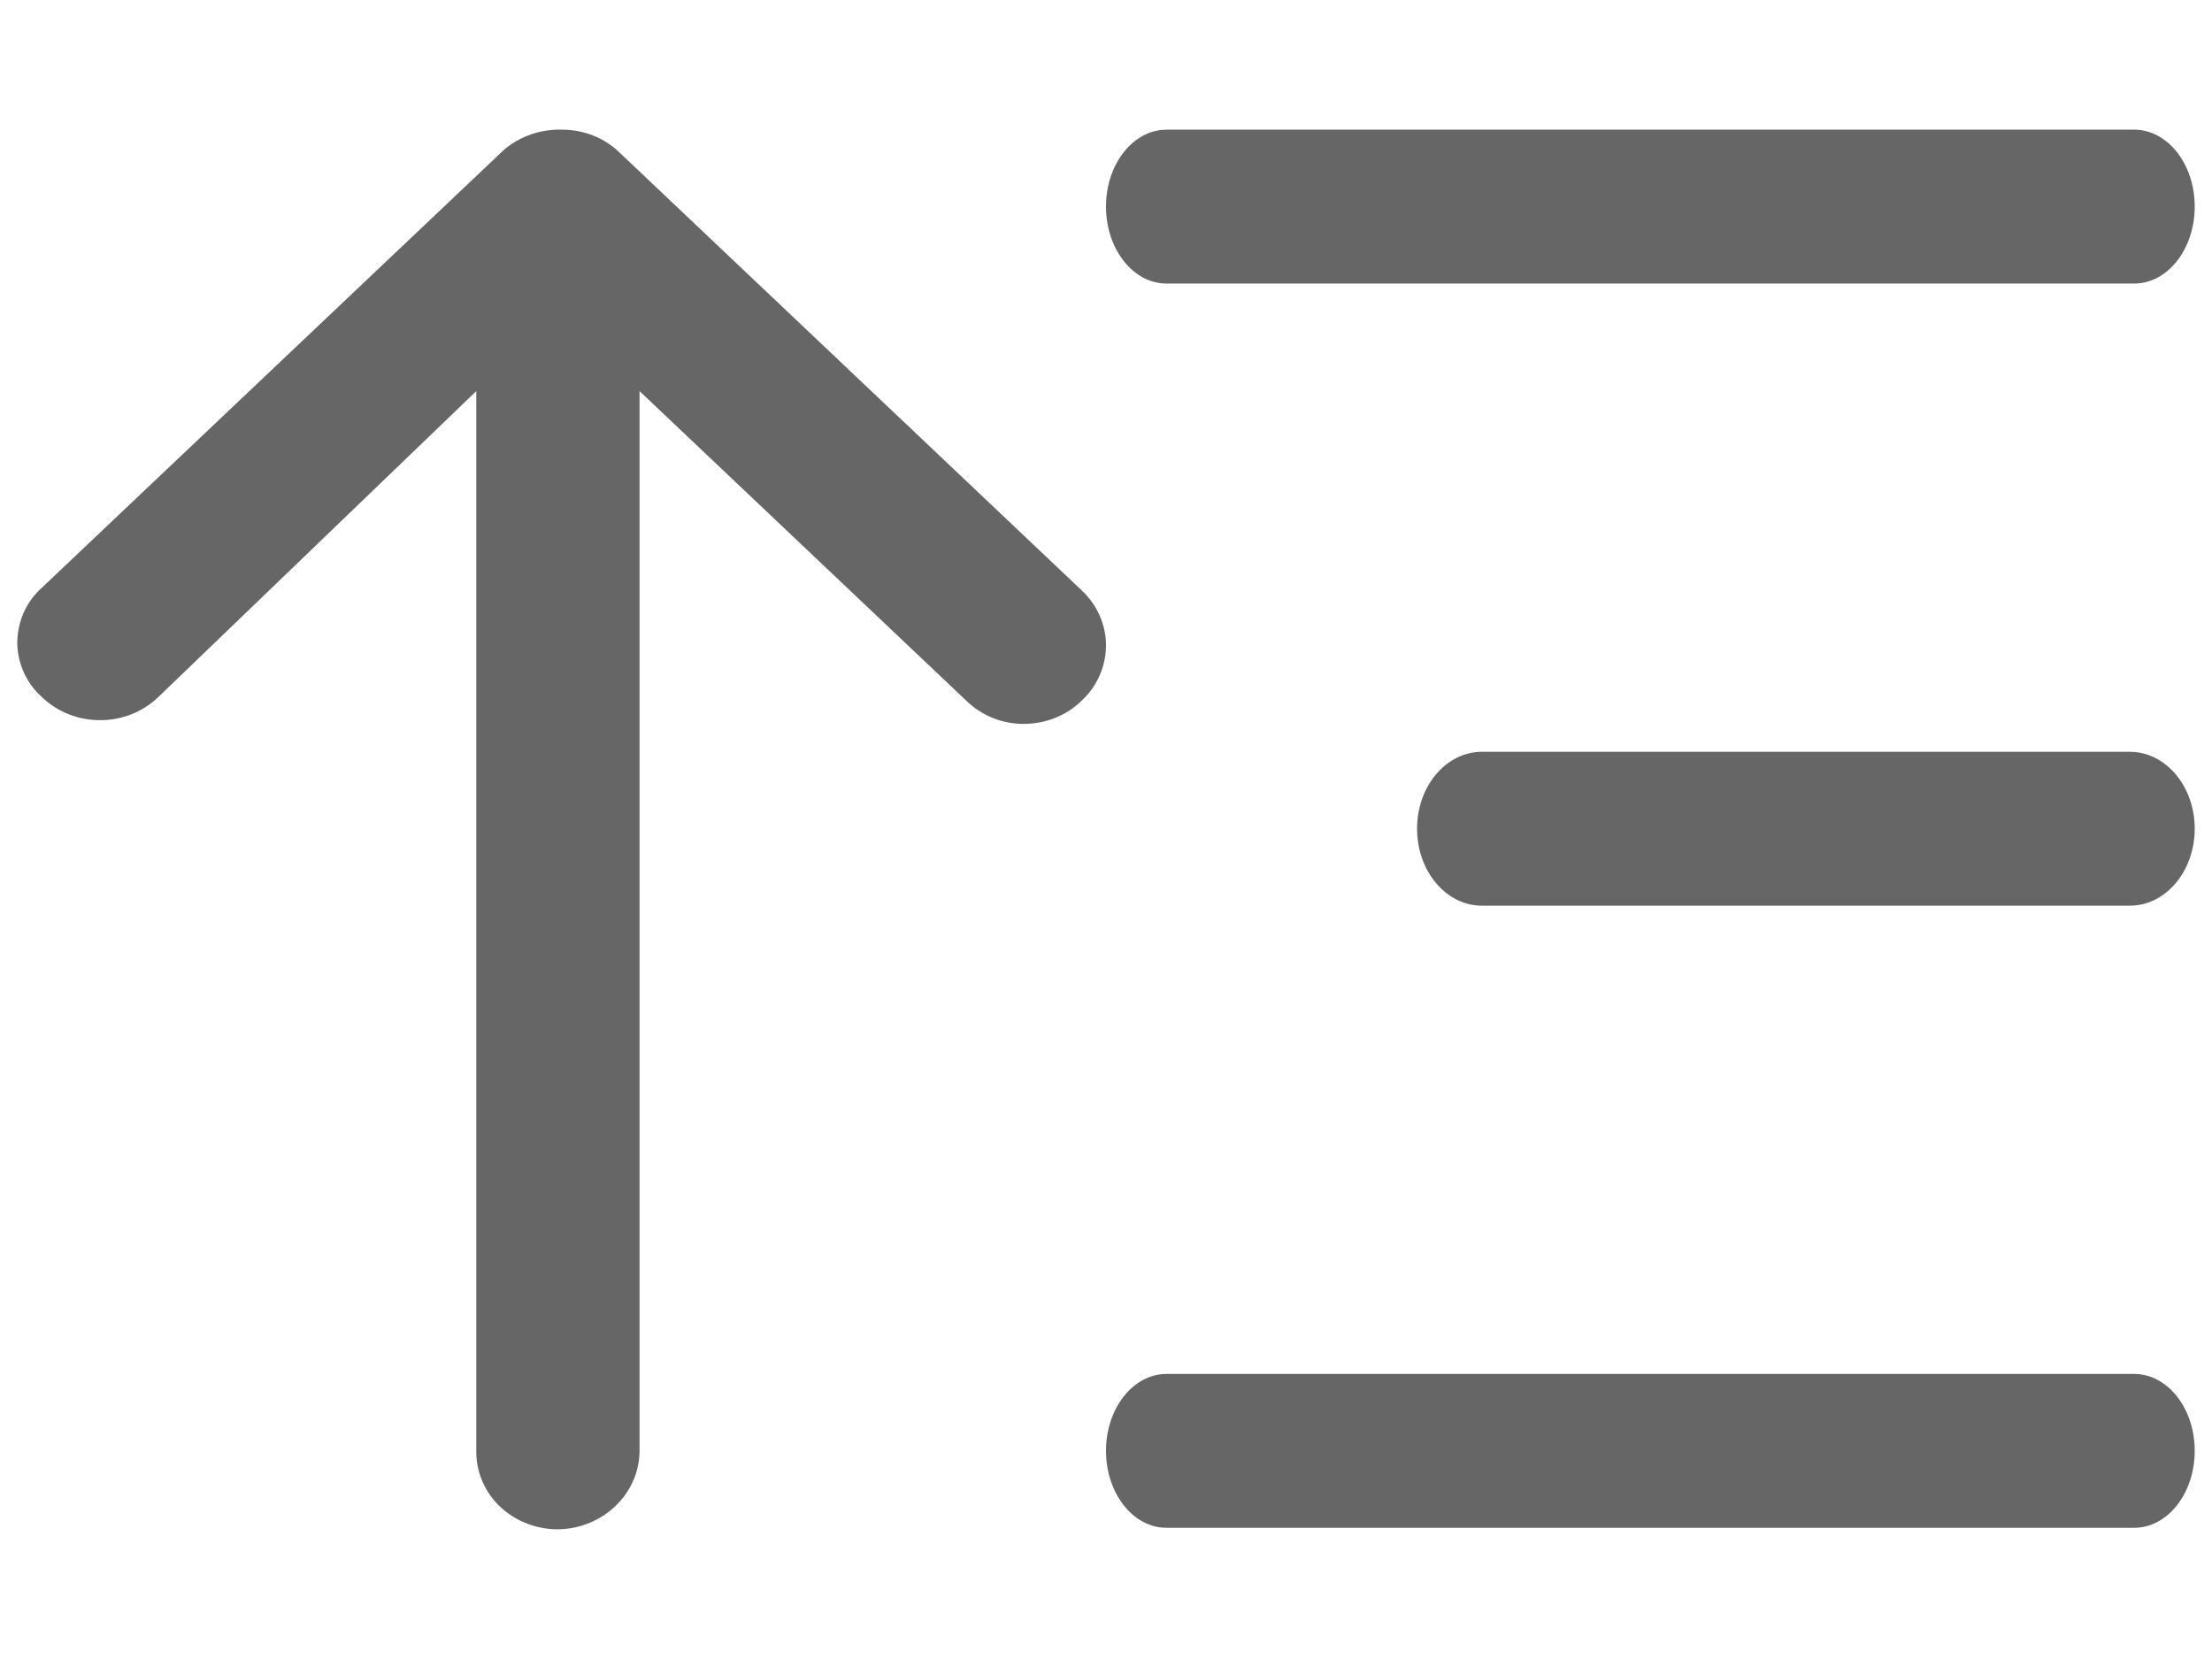 ﻿<?xml version="1.0" encoding="utf-8"?>
<svg version="1.1" xmlns:xlink="http://www.w3.org/1999/xlink" width="16px" height="12px" xmlns="http://www.w3.org/2000/svg">
  <g transform="matrix(1 0 0 1 -1225 -152 )">
    <path d="M 1.143 5.044  L 3.445 2.829  L 3.445 10.492  C 3.443 10.644  3.504 10.79  3.614 10.895  C 3.725 11.002  3.877 11.062  4.036 11.062  C 4.363 11.057  4.626 10.803  4.626 10.492  L 4.626 2.829  L 6.987 5.066  C 7.099 5.176  7.249 5.237  7.406 5.236  C 7.565 5.236  7.716 5.175  7.826 5.066  C 7.936 4.964  7.999 4.82  8 4.669  C 8 4.519  7.937 4.377  7.826 4.272  L 4.484 1.106  C 4.376 0.999  4.227 0.939  4.071 0.938  C 3.915 0.932  3.762 0.984  3.646 1.083  L 0.304 4.25  C 0.191 4.35  0.126 4.495  0.125 4.647  C 0.126 4.799  0.191 4.943  0.305 5.044  C 0.418 5.151  0.568 5.21  0.724 5.209  C 0.88 5.21  1.03 5.151  1.143 5.044  Z M 15.438 9.938  L 8.438 9.938  C 8.196 9.938  8 10.187  8 10.494  C 8 10.802  8.196 11.051  8.438 11.051  L 15.437 11.051  C 15.679 11.051  15.875 10.802  15.875 10.494  C 15.875 10.187  15.679 9.938  15.437 9.938  Z M 15.875 5.994  C 15.875 5.687  15.665 5.438  15.406 5.438  L 10.719 5.438  C 10.46 5.438  10.25 5.687  10.25 5.994  C 10.25 6.302  10.46 6.551  10.719 6.551  L 15.406 6.551  C 15.665 6.551  15.875 6.302  15.875 5.994  Z M 8.437 0.938  L 15.438 0.938  C 15.679 0.938  15.875 1.187  15.875 1.494  C 15.875 1.802  15.679 2.051  15.437 2.051  L 8.438 2.051  C 8.196 2.051  8 1.802  8 1.494  C 8 1.187  8.196 0.938  8.438 0.938  Z " fill-rule="nonzero" fill="#666666" stroke="none" transform="matrix(1 0 0 1 1225 152 )" />
  </g>
</svg>